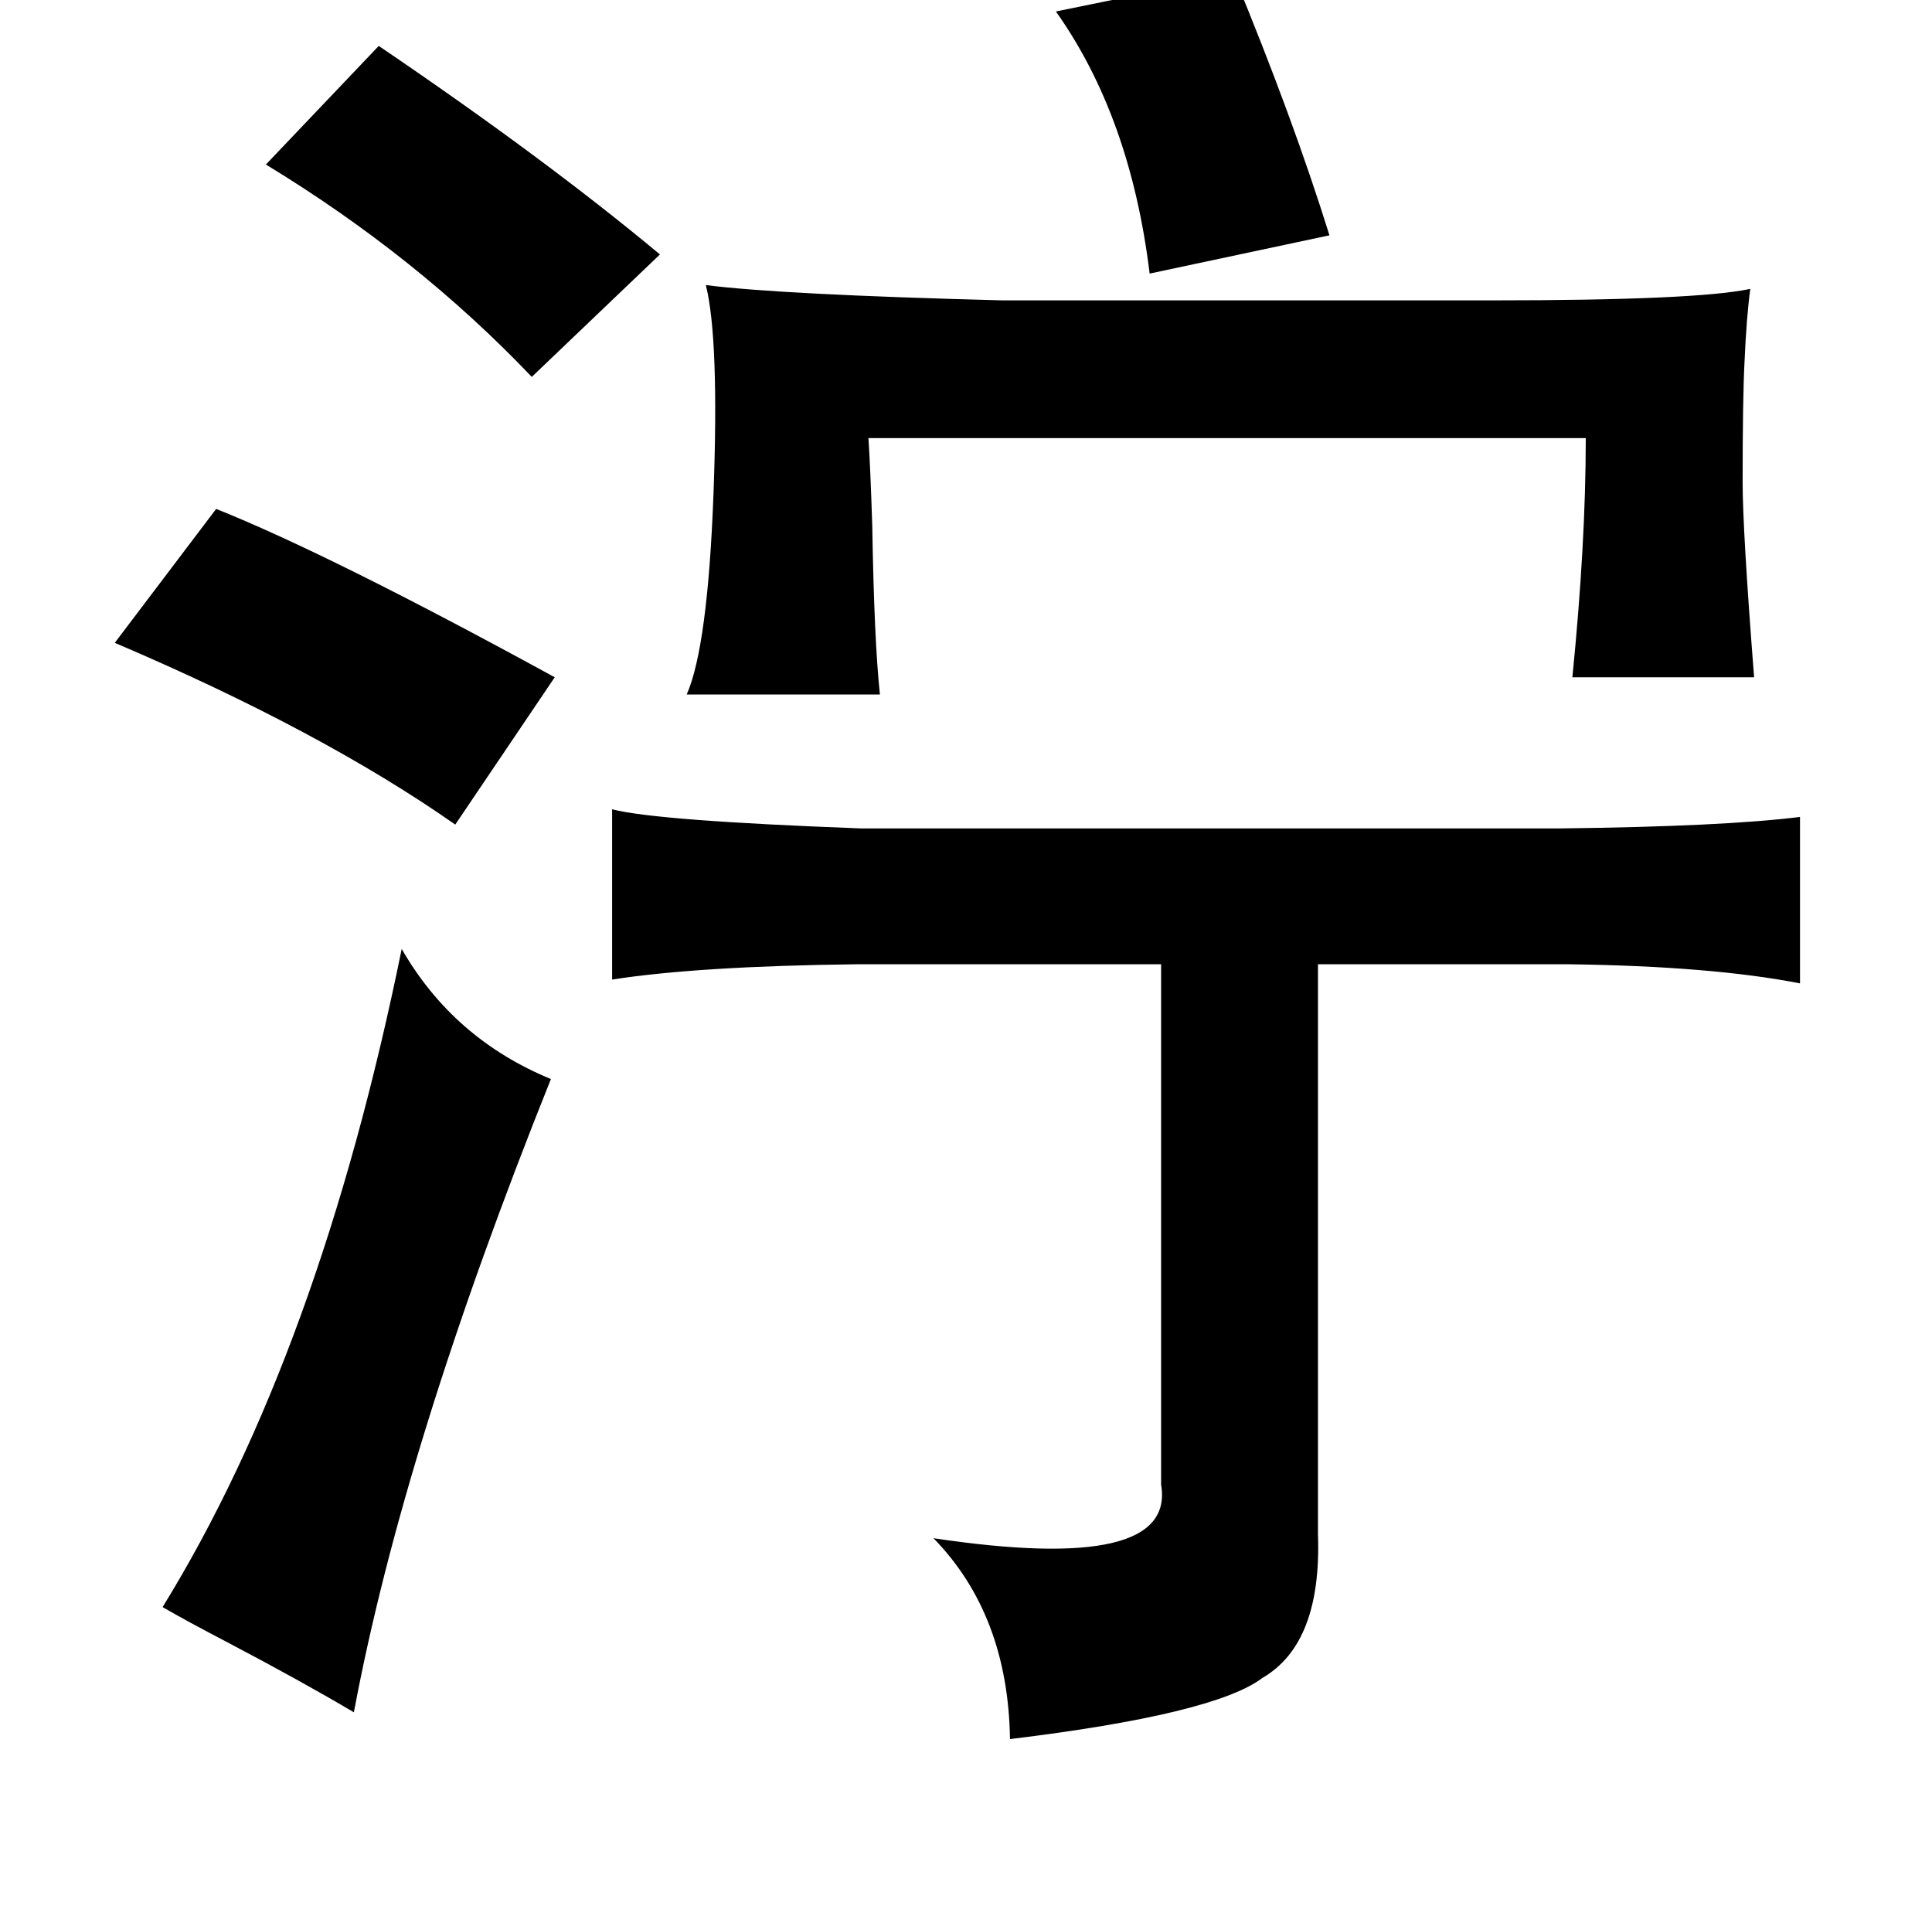 <?xml version="1.0" standalone="no"?>
<!DOCTYPE svg PUBLIC "-//W3C//DTD SVG 1.1//EN" "http://www.w3.org/Graphics/SVG/1.1/DTD/svg11.dtd" >
<svg xmlns="http://www.w3.org/2000/svg" xmlns:xlink="http://www.w3.org/1999/xlink" version="1.1" viewBox="-10 0 1010 1000">
   <path fill="currentColor"
d="M635 -13q31 75 50 136l-94 20q-10 -82 -49 -137zM188 24q87 59 147 109l-67 64q-60 -63 -139 -111zM905 151q-2 15 -3 38q-1 19 -1 63q0 25 6 102h-95q7 -70 7 -125h-375q1 15 2 46q1 60 4 88h-101q11 -25 14 -105q3 -81 -4 -109q39 5 155 8h256q107 0 135 -6zM103 266
q60 24 177 88l-52 77q-70 -49 -178 -95zM310 423q23 6 130 10h366q85 -1 125 -6v87q-46 -9 -121 -10h-131v298q2 57 -29 75q-25 19 -132 32q-1 -65 -40 -105q127 19 119 -28v-272h-159q-83 1 -128 8v-89zM200 496q27 47 78 68q-77 192 -103 331q-27 -16 -65 -36
q-23 -12 -35 -19q82 -133 125 -344z" />
</svg>

